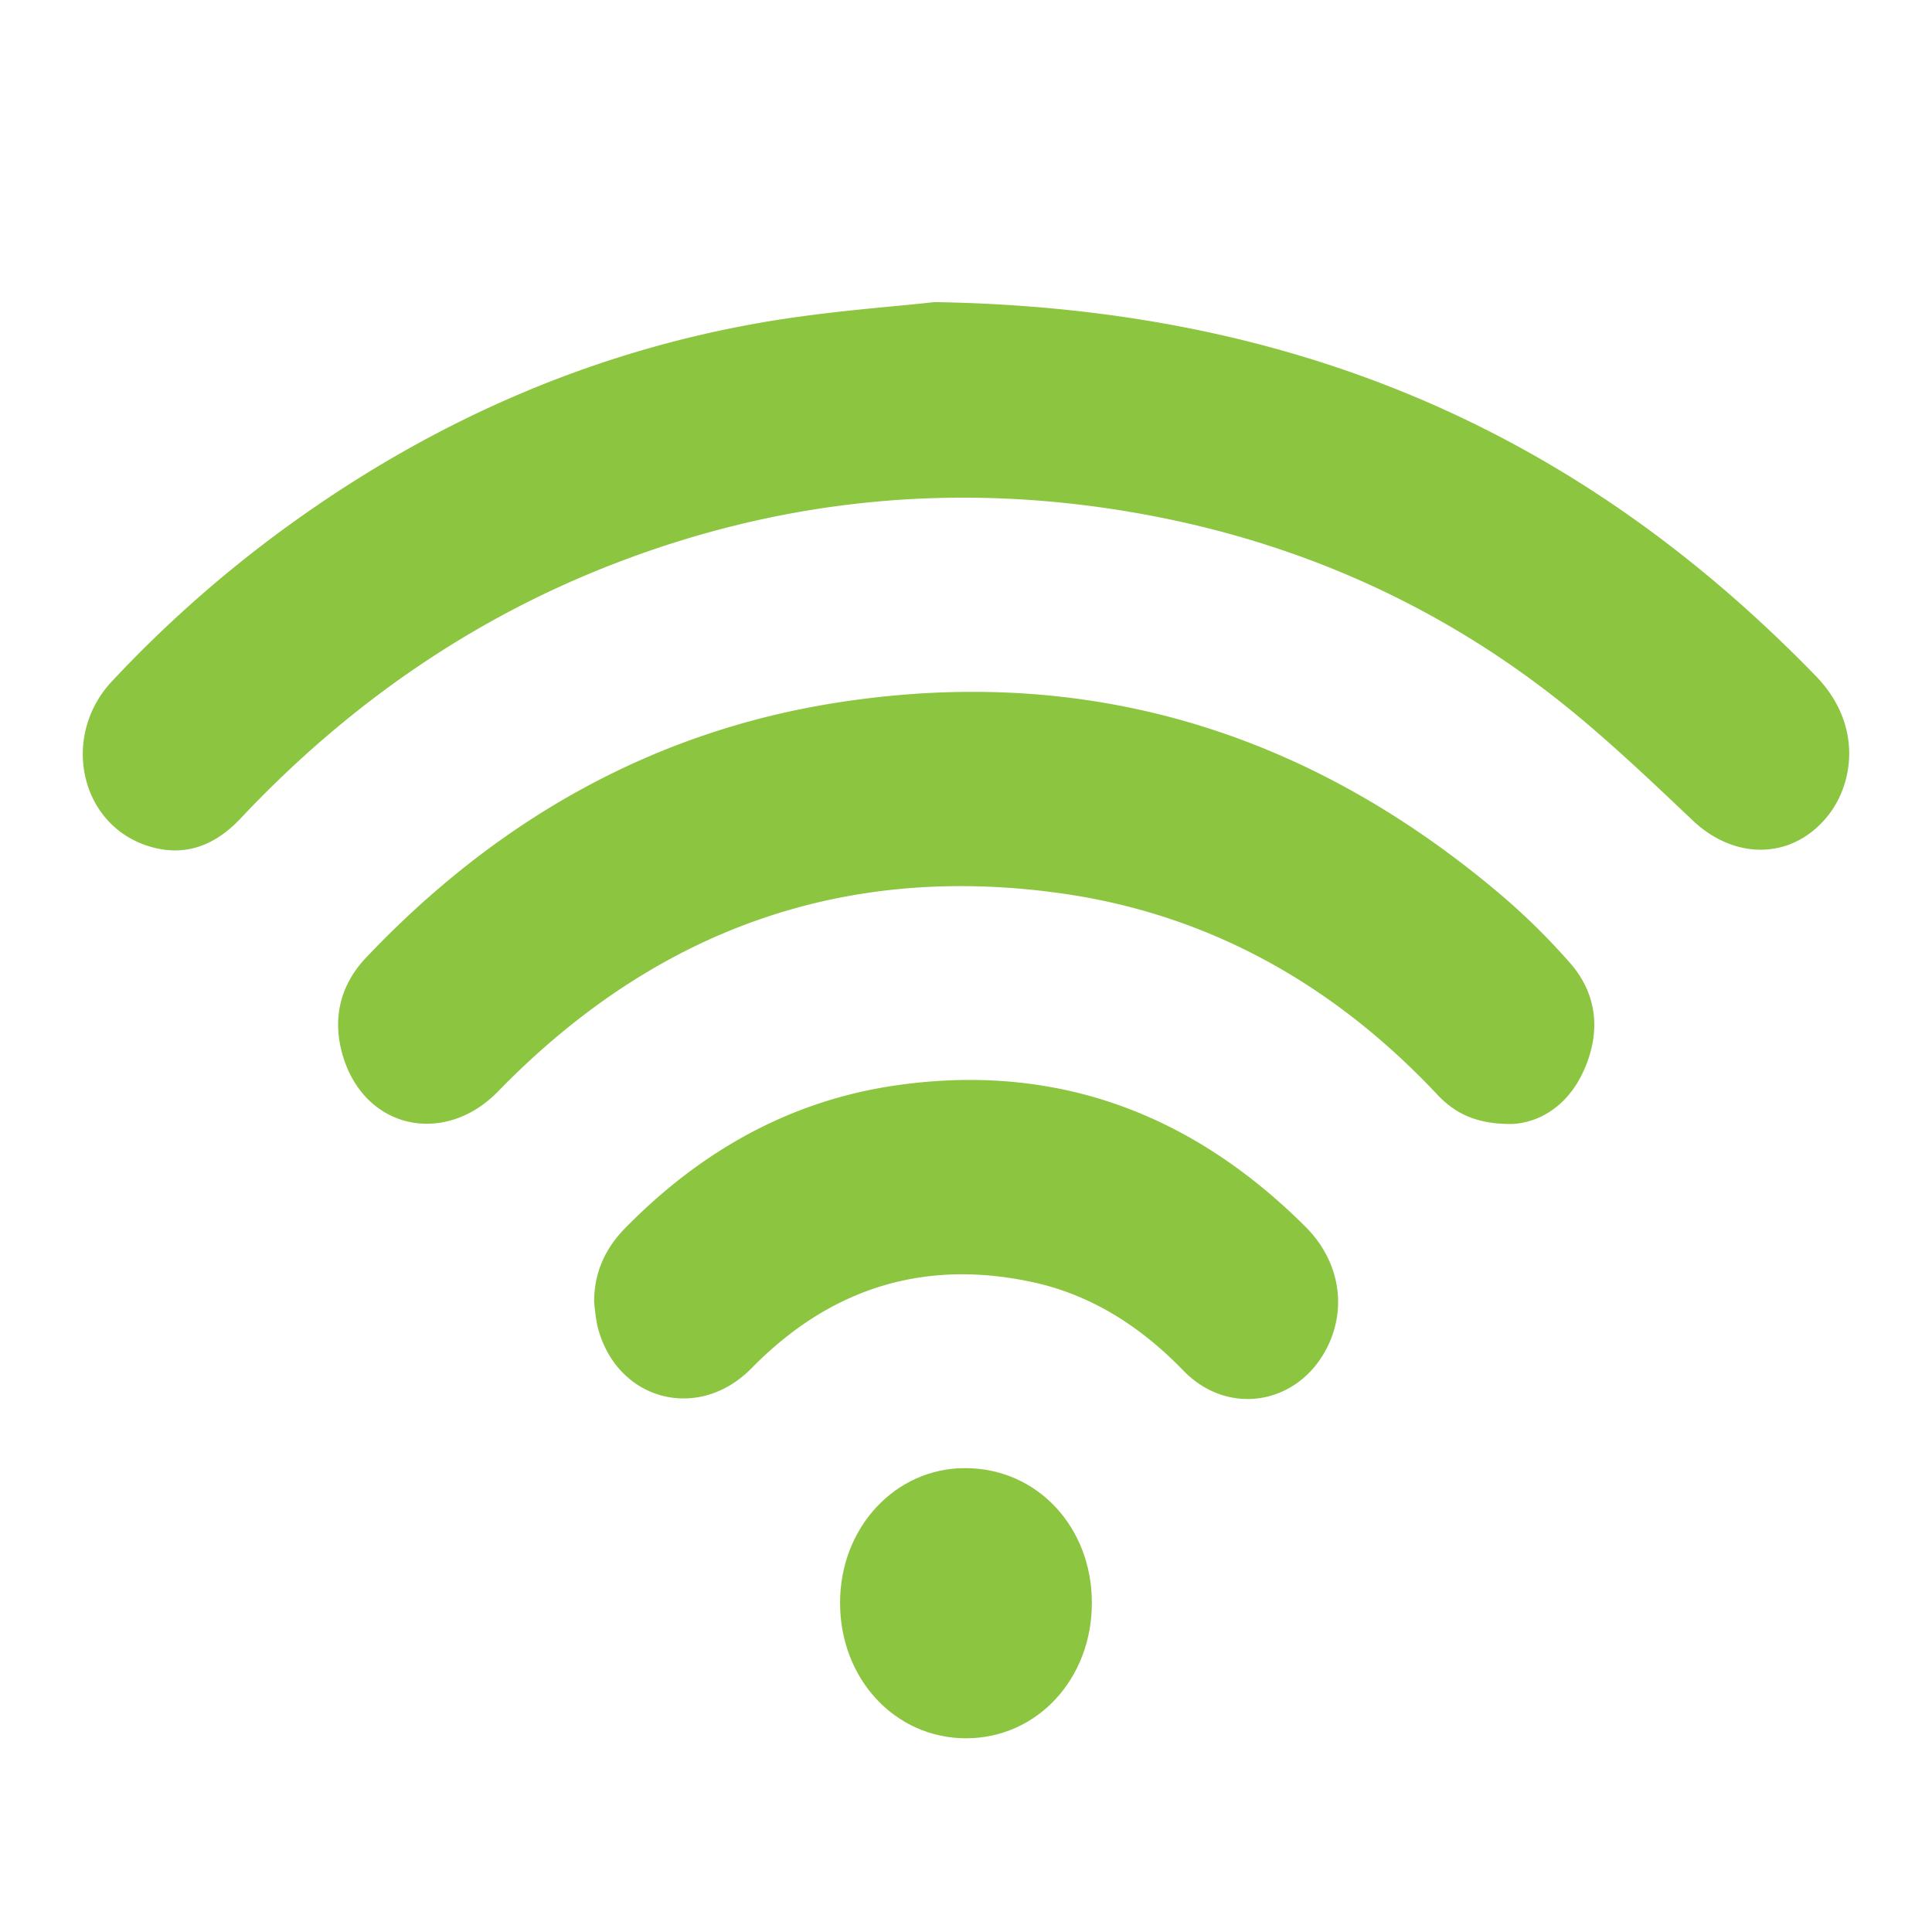<svg id="Layer_1" data-name="Layer 1" xmlns="http://www.w3.org/2000/svg" viewBox="0 0 600 600"><defs><style>.cls-1{fill:#8cc540;}</style></defs><path class="cls-1" d="M290.18,93.82C402,95.61,490.1,133.91,563.9,209.92c14.8,15.25,11.81,33.93,3.26,44.05-11.12,13.16-28.62,13-41.46.83-15.08-14.27-30.2-28.72-46.61-41.11-38.4-29-81.33-46.75-127.75-54.65-54-9.19-106.92-4.31-158.5,15.23-45,17-84.29,43.93-118.16,79.94-8.57,9.1-18.65,12.32-30.19,8-20.09-7.56-25.2-34.09-9.74-50.61a380.51,380.51,0,0,1,57.62-50.38c43-30.58,89.93-51.1,140.77-60.45C255.07,96.7,277.43,95.31,290.18,93.82Z"/><path class="cls-1" d="M469.87,349.05c-11,.18-17.83-3.08-23.52-9.13C414,305.48,375.22,284,330.1,277.52c-67.37-9.67-126.17,10.82-175.39,61.4-16.35,16.8-40.67,12-47.91-10-3.9-11.9-1.38-22.8,6.89-31.52,41-43.24,89.75-70.48,146.84-79.28,75.6-11.66,143.69,8,203.91,58.36a205,205,0,0,1,23.25,22.7c8.08,9.29,9.5,20.61,4.59,32.33C487.44,343.05,478.62,348.49,469.87,349.05Z"/><path class="cls-1" d="M184.52,404.23c0-9.22,3.57-16.64,9.61-22.81C218,357.08,246,341.61,278.77,337c48.66-6.86,90.83,8.25,126.63,43.95,10.18,10.15,12.81,24,7.45,36.05-8.44,19-31,23.45-45.32,8.67-13.4-13.84-28.8-23.64-47.11-27.55-33.22-7.09-62.36,1.65-87,26.77-16.66,17-42.3,10-47.93-13.27A68.93,68.93,0,0,1,184.52,404.23Z"/><path class="cls-1" d="M300,539.84c-22,0-39.15-18.45-39.11-42.11,0-23.38,17.19-41.83,38.86-41.79,22.25,0,39.32,18.17,39.34,41.81S322.1,539.83,300,539.84Z"/></svg>